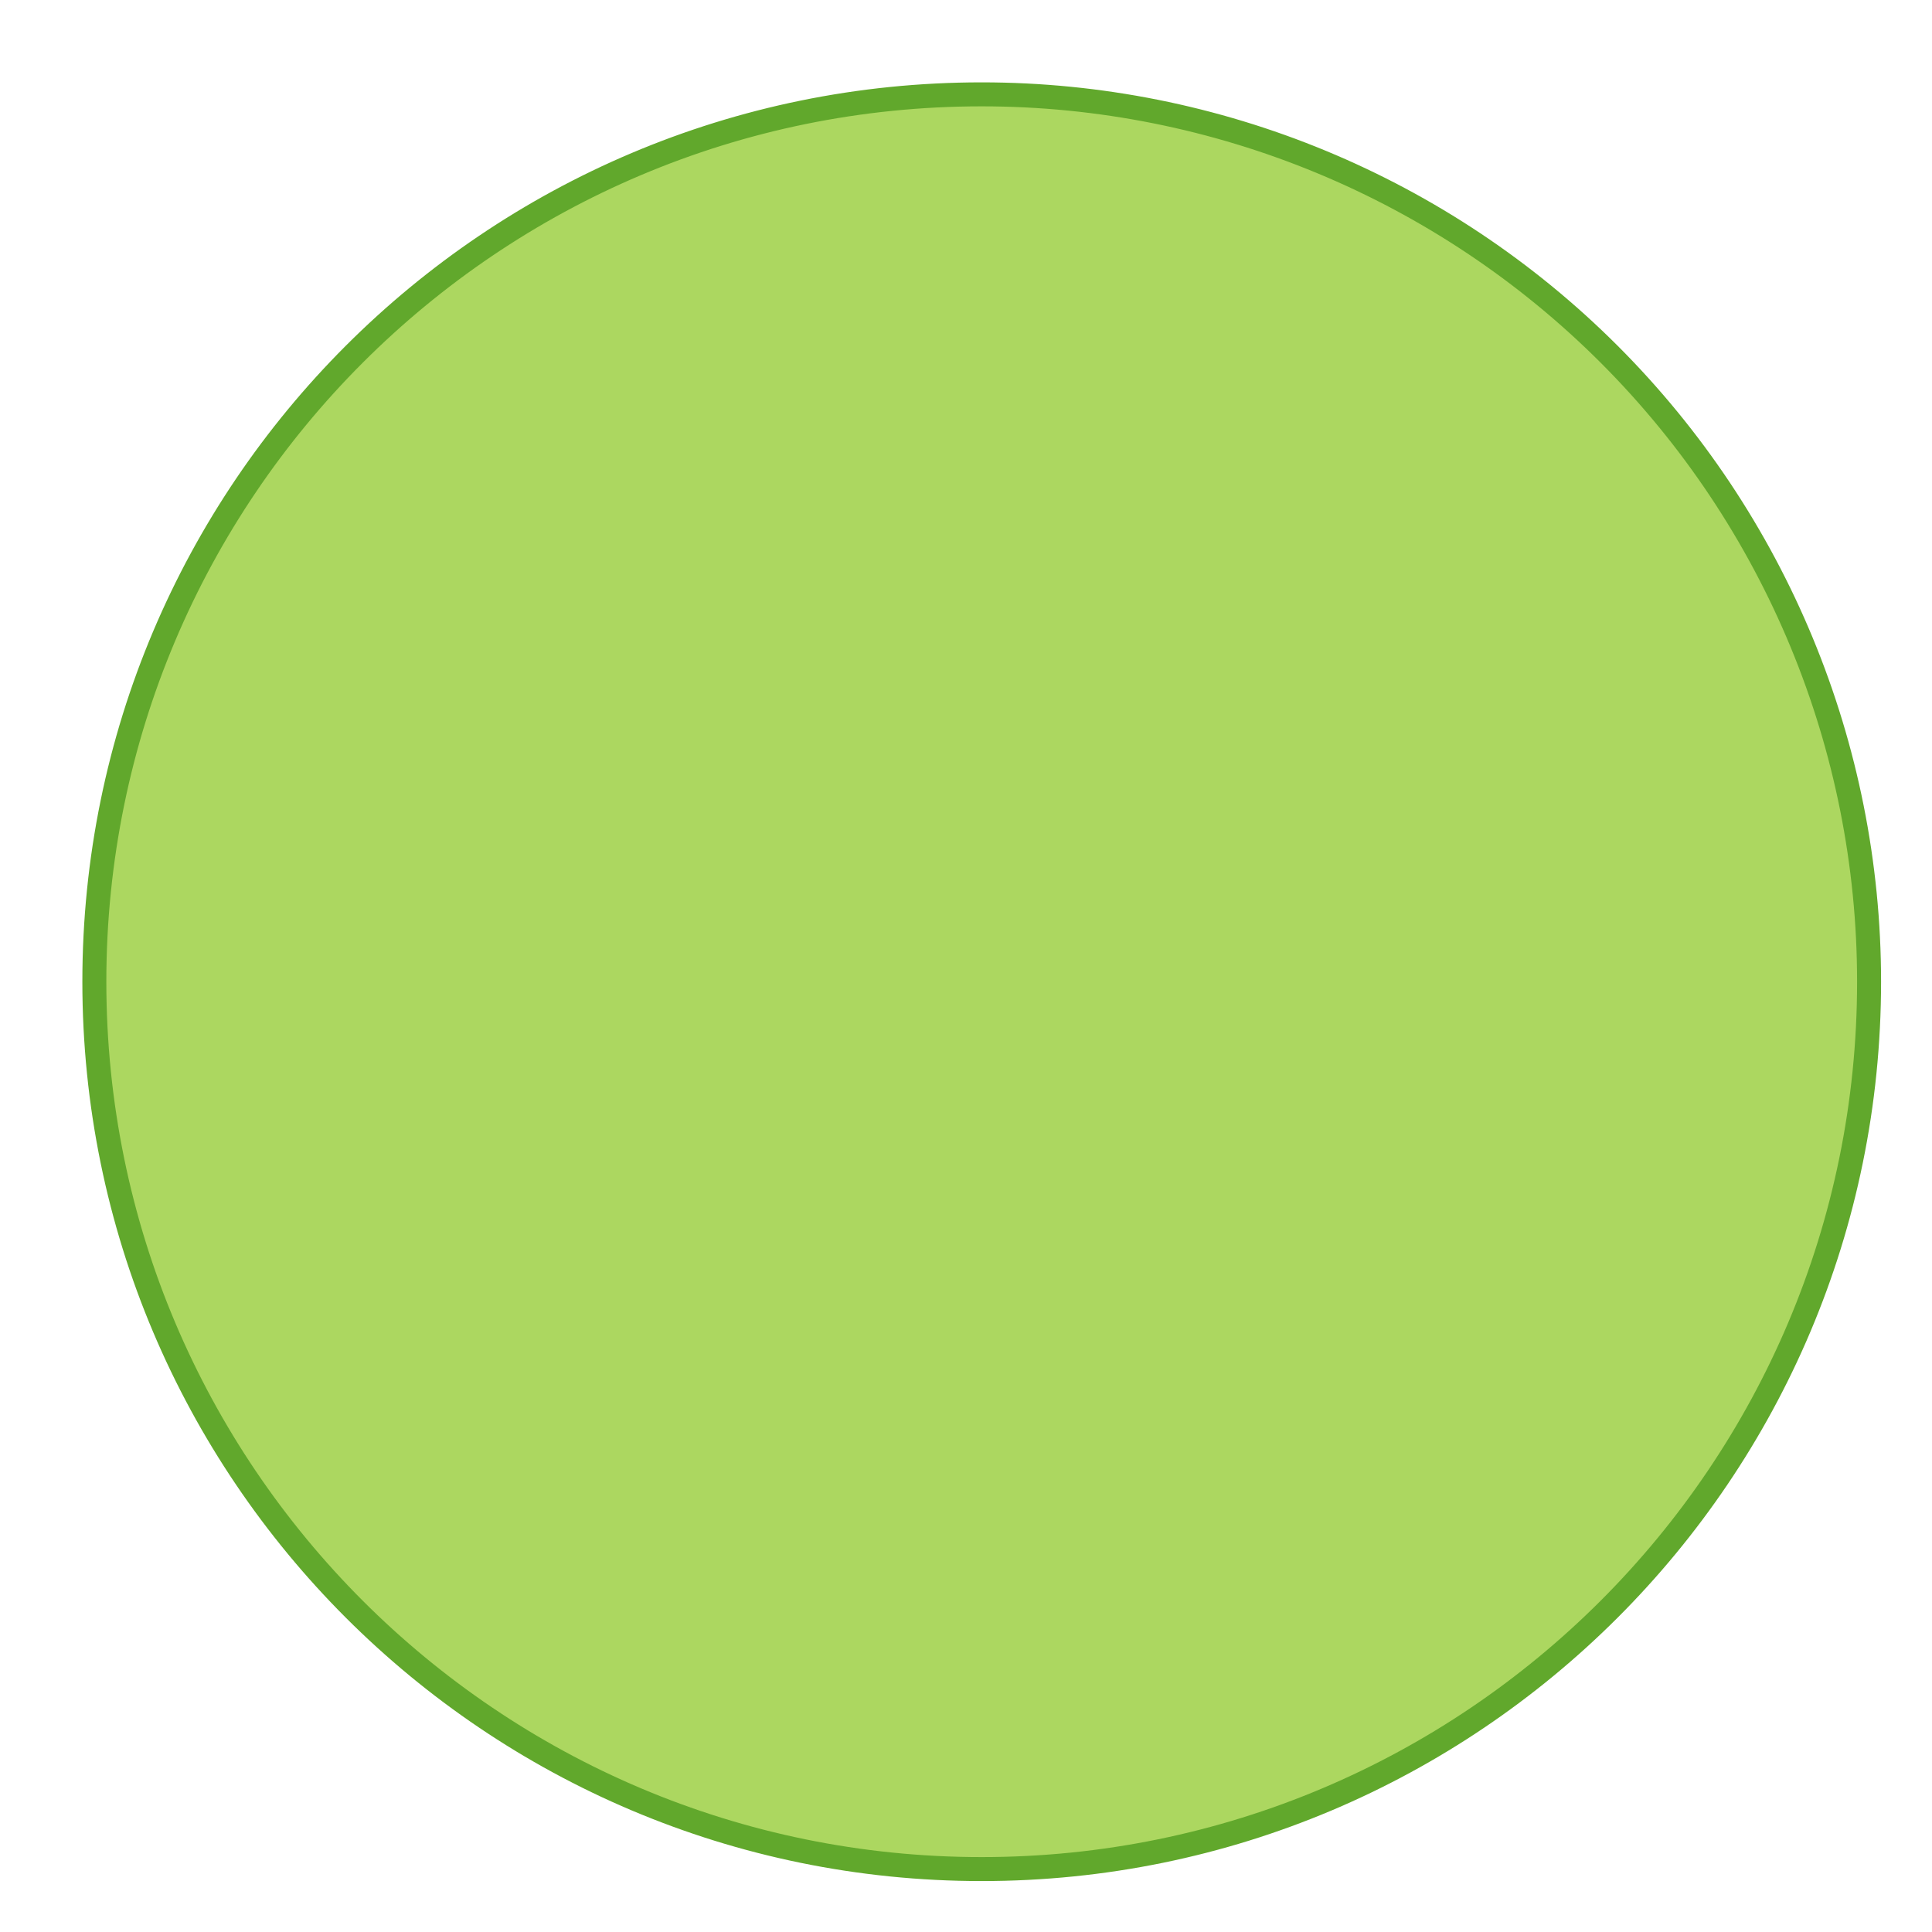 <?xml version="1.0" standalone="yes"?>

<svg version="1.1" viewBox="0.0 0.0 644.462 644.462" fill="none" stroke="none" stroke-linecap="square" stroke-miterlimit="10" xmlns="http://www.w3.org/2000/svg" xmlns:xlink="http://www.w3.org/1999/xlink"><clipPath id="p.0"><path d="m0 0l644.462 0l0 644.462l-644.462 0l0 -644.462z" clip-rule="nonzero"></path></clipPath><g clip-path="url(#p.0)"><path fill="#000000" fill-opacity="0.0" d="m0 0l644.462 0l0 644.462l-644.462 0z" fill-rule="nonzero"></path><path fill="#acd760" d="m31.472 327.472l0 0c0 -163.476 132.524 -296.0 296.0 -296.0l0 0c78.504 0 153.793 31.186 209.304 86.696c55.511 55.511 86.696 130.8 86.696 209.304l0 0c0 163.476 -132.524 296 -296 296l0 0c-163.476 0 -296.0 -132.524 -296.0 -296z" fill-rule="nonzero"></path><path stroke="#61a82c" stroke-width="8.0" stroke-linejoin="round" stroke-linecap="butt" d="m31.472 327.472l0 0c0 -163.476 132.524 -296.0 296.0 -296.0l0 0c78.504 0 153.793 31.186 209.304 86.696c55.511 55.511 86.696 130.8 86.696 209.304l0 0c0 163.476 -132.524 296 -296 296l0 0c-163.476 0 -296.0 -132.524 -296.0 -296z" fill-rule="nonzero"></path></g></svg>

